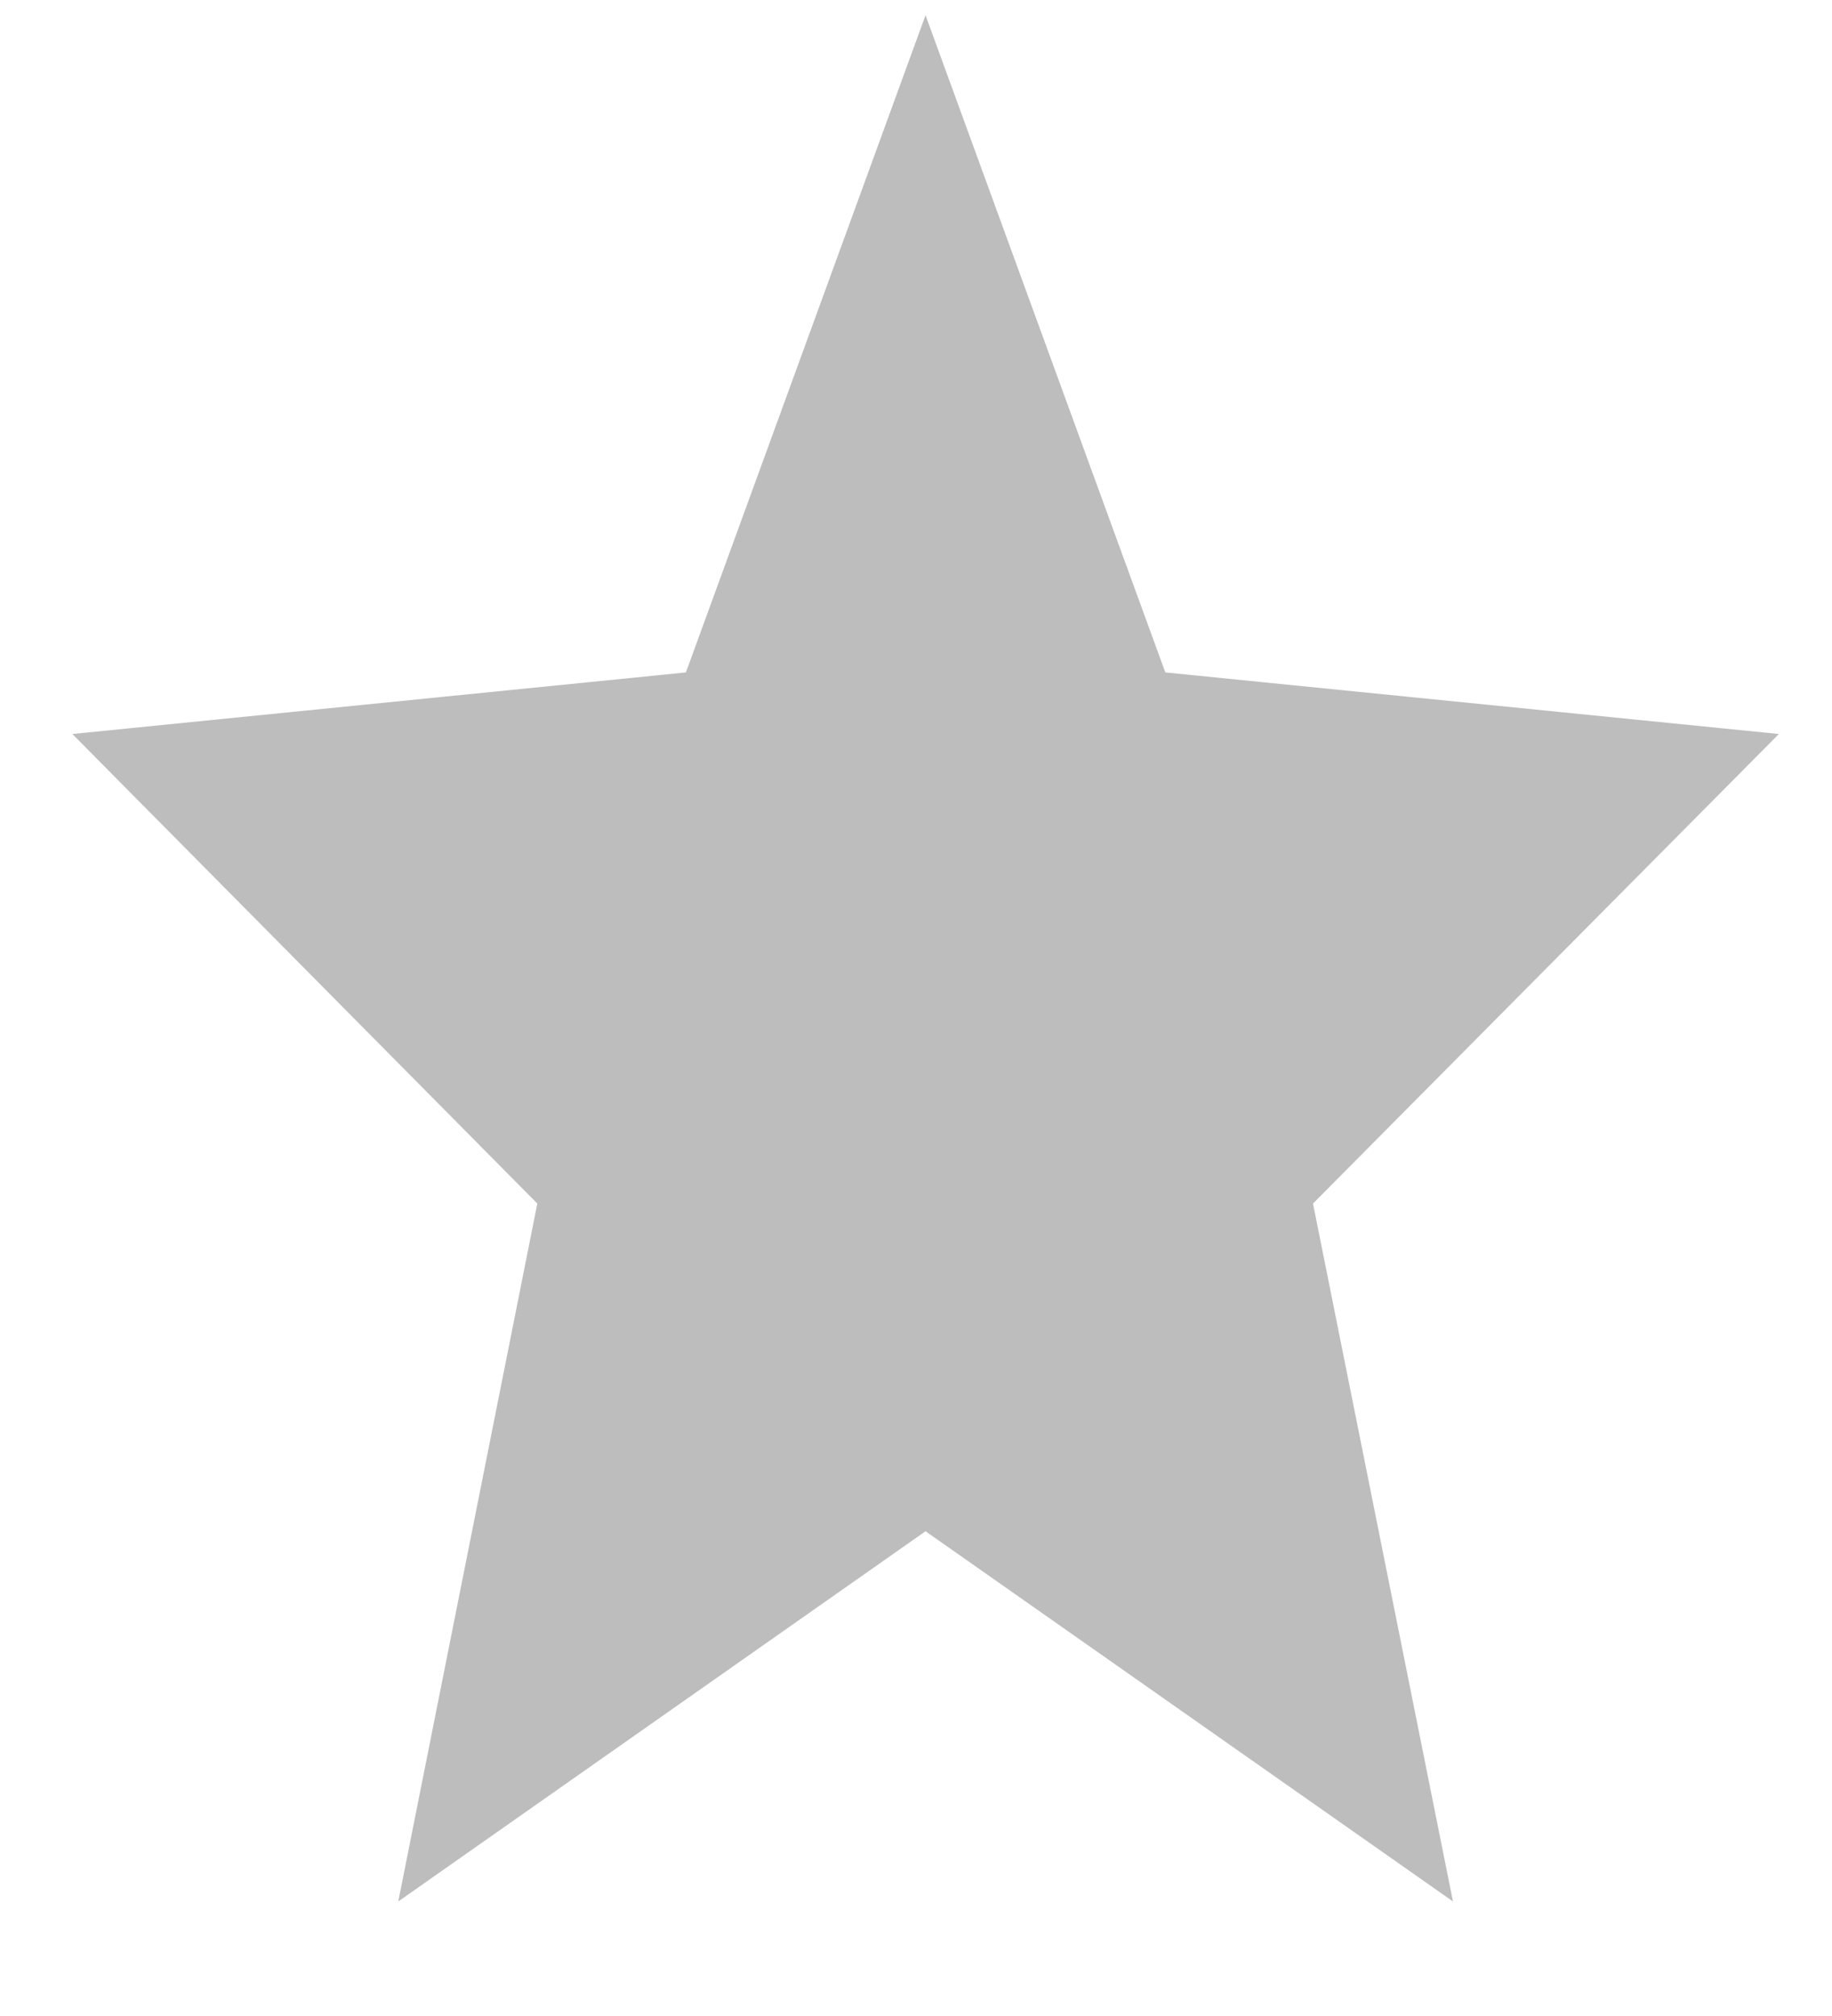 <svg width="10" height="11" viewBox="0 0 10 11" fill="none" xmlns="http://www.w3.org/2000/svg">
<path d="M5.052 8.355L7.931 10.375L7.167 6.567L9.71 4.005L6.361 3.669L5.052 0.083L3.744 3.669L0.395 4.005L2.933 6.567L2.174 10.375L5.052 8.355Z" fill="#BDBDBD"/>
</svg>
